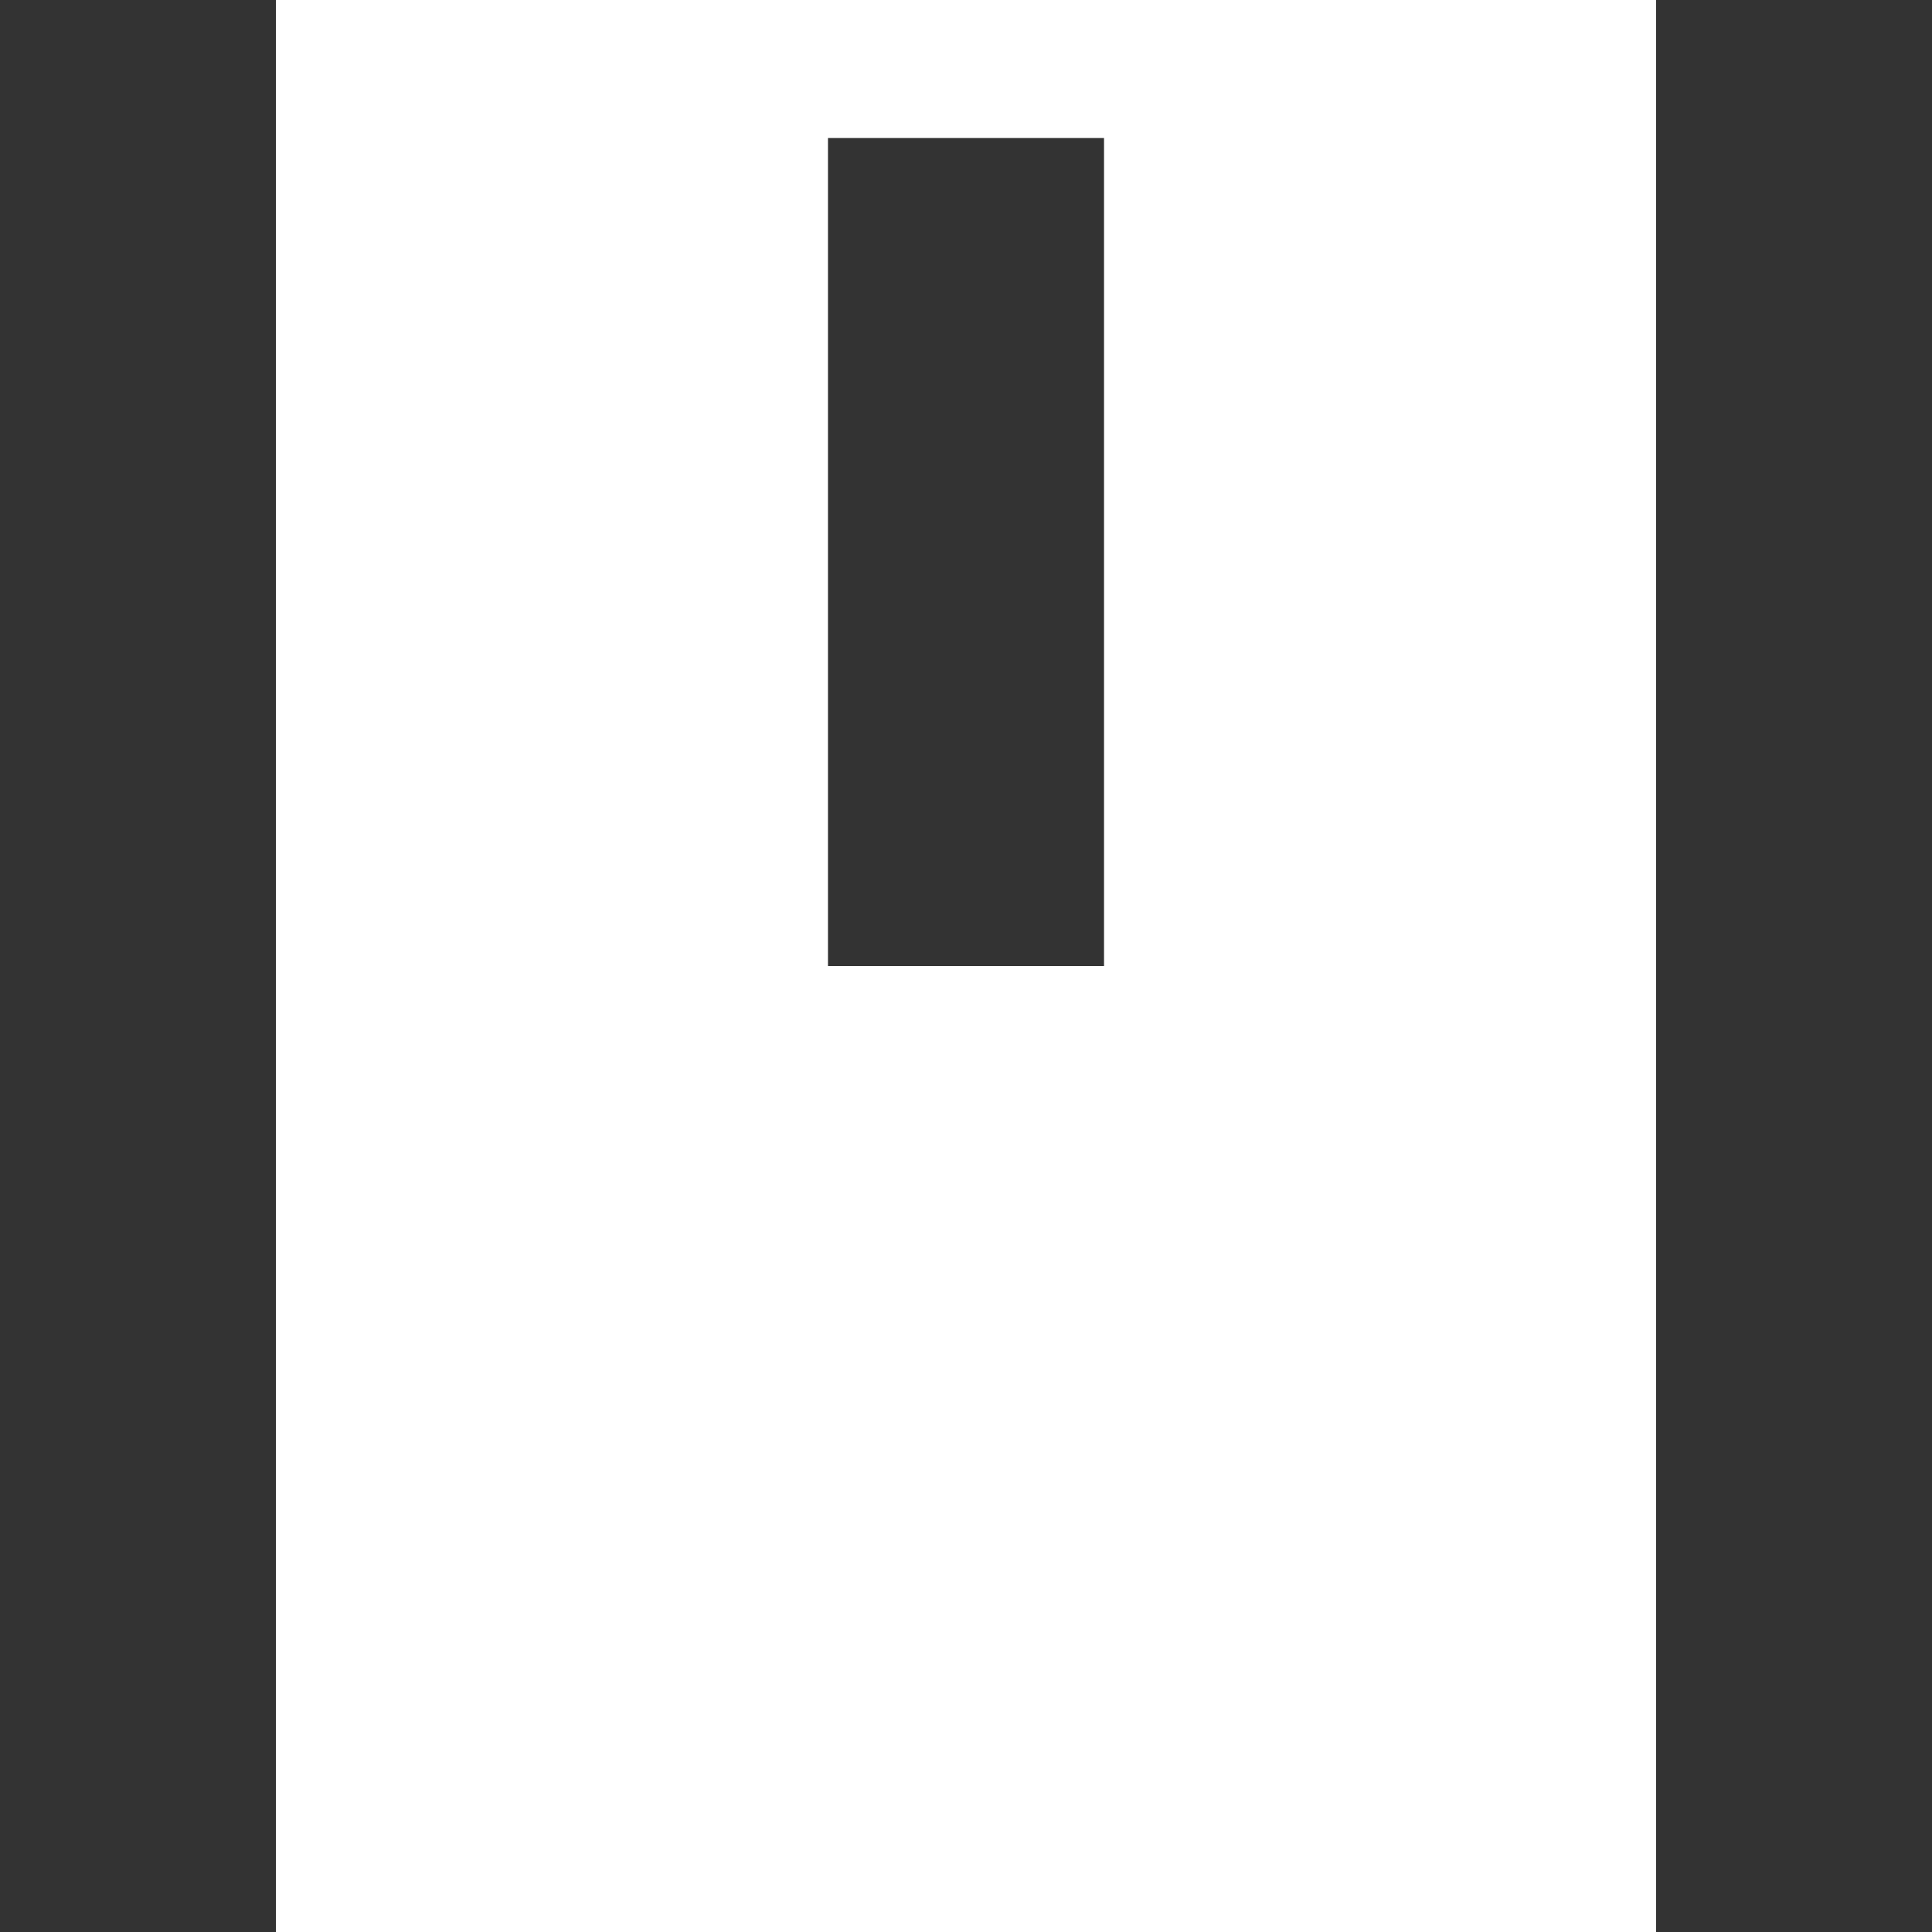 <svg width="18" height="18" viewBox="0 0 18 18" fill="none" xmlns="http://www.w3.org/2000/svg">
  <rect x="0" y="0" width="18" height="18" fill="#333333" stroke="none"/>
  <path fill-rule="evenodd" clip-rule="evenodd" d="M15.429 0H2.571V18H15.429V0ZM10.286 1.286H7.714V9H10.286V1.286Z" fill="white" />
</svg>
